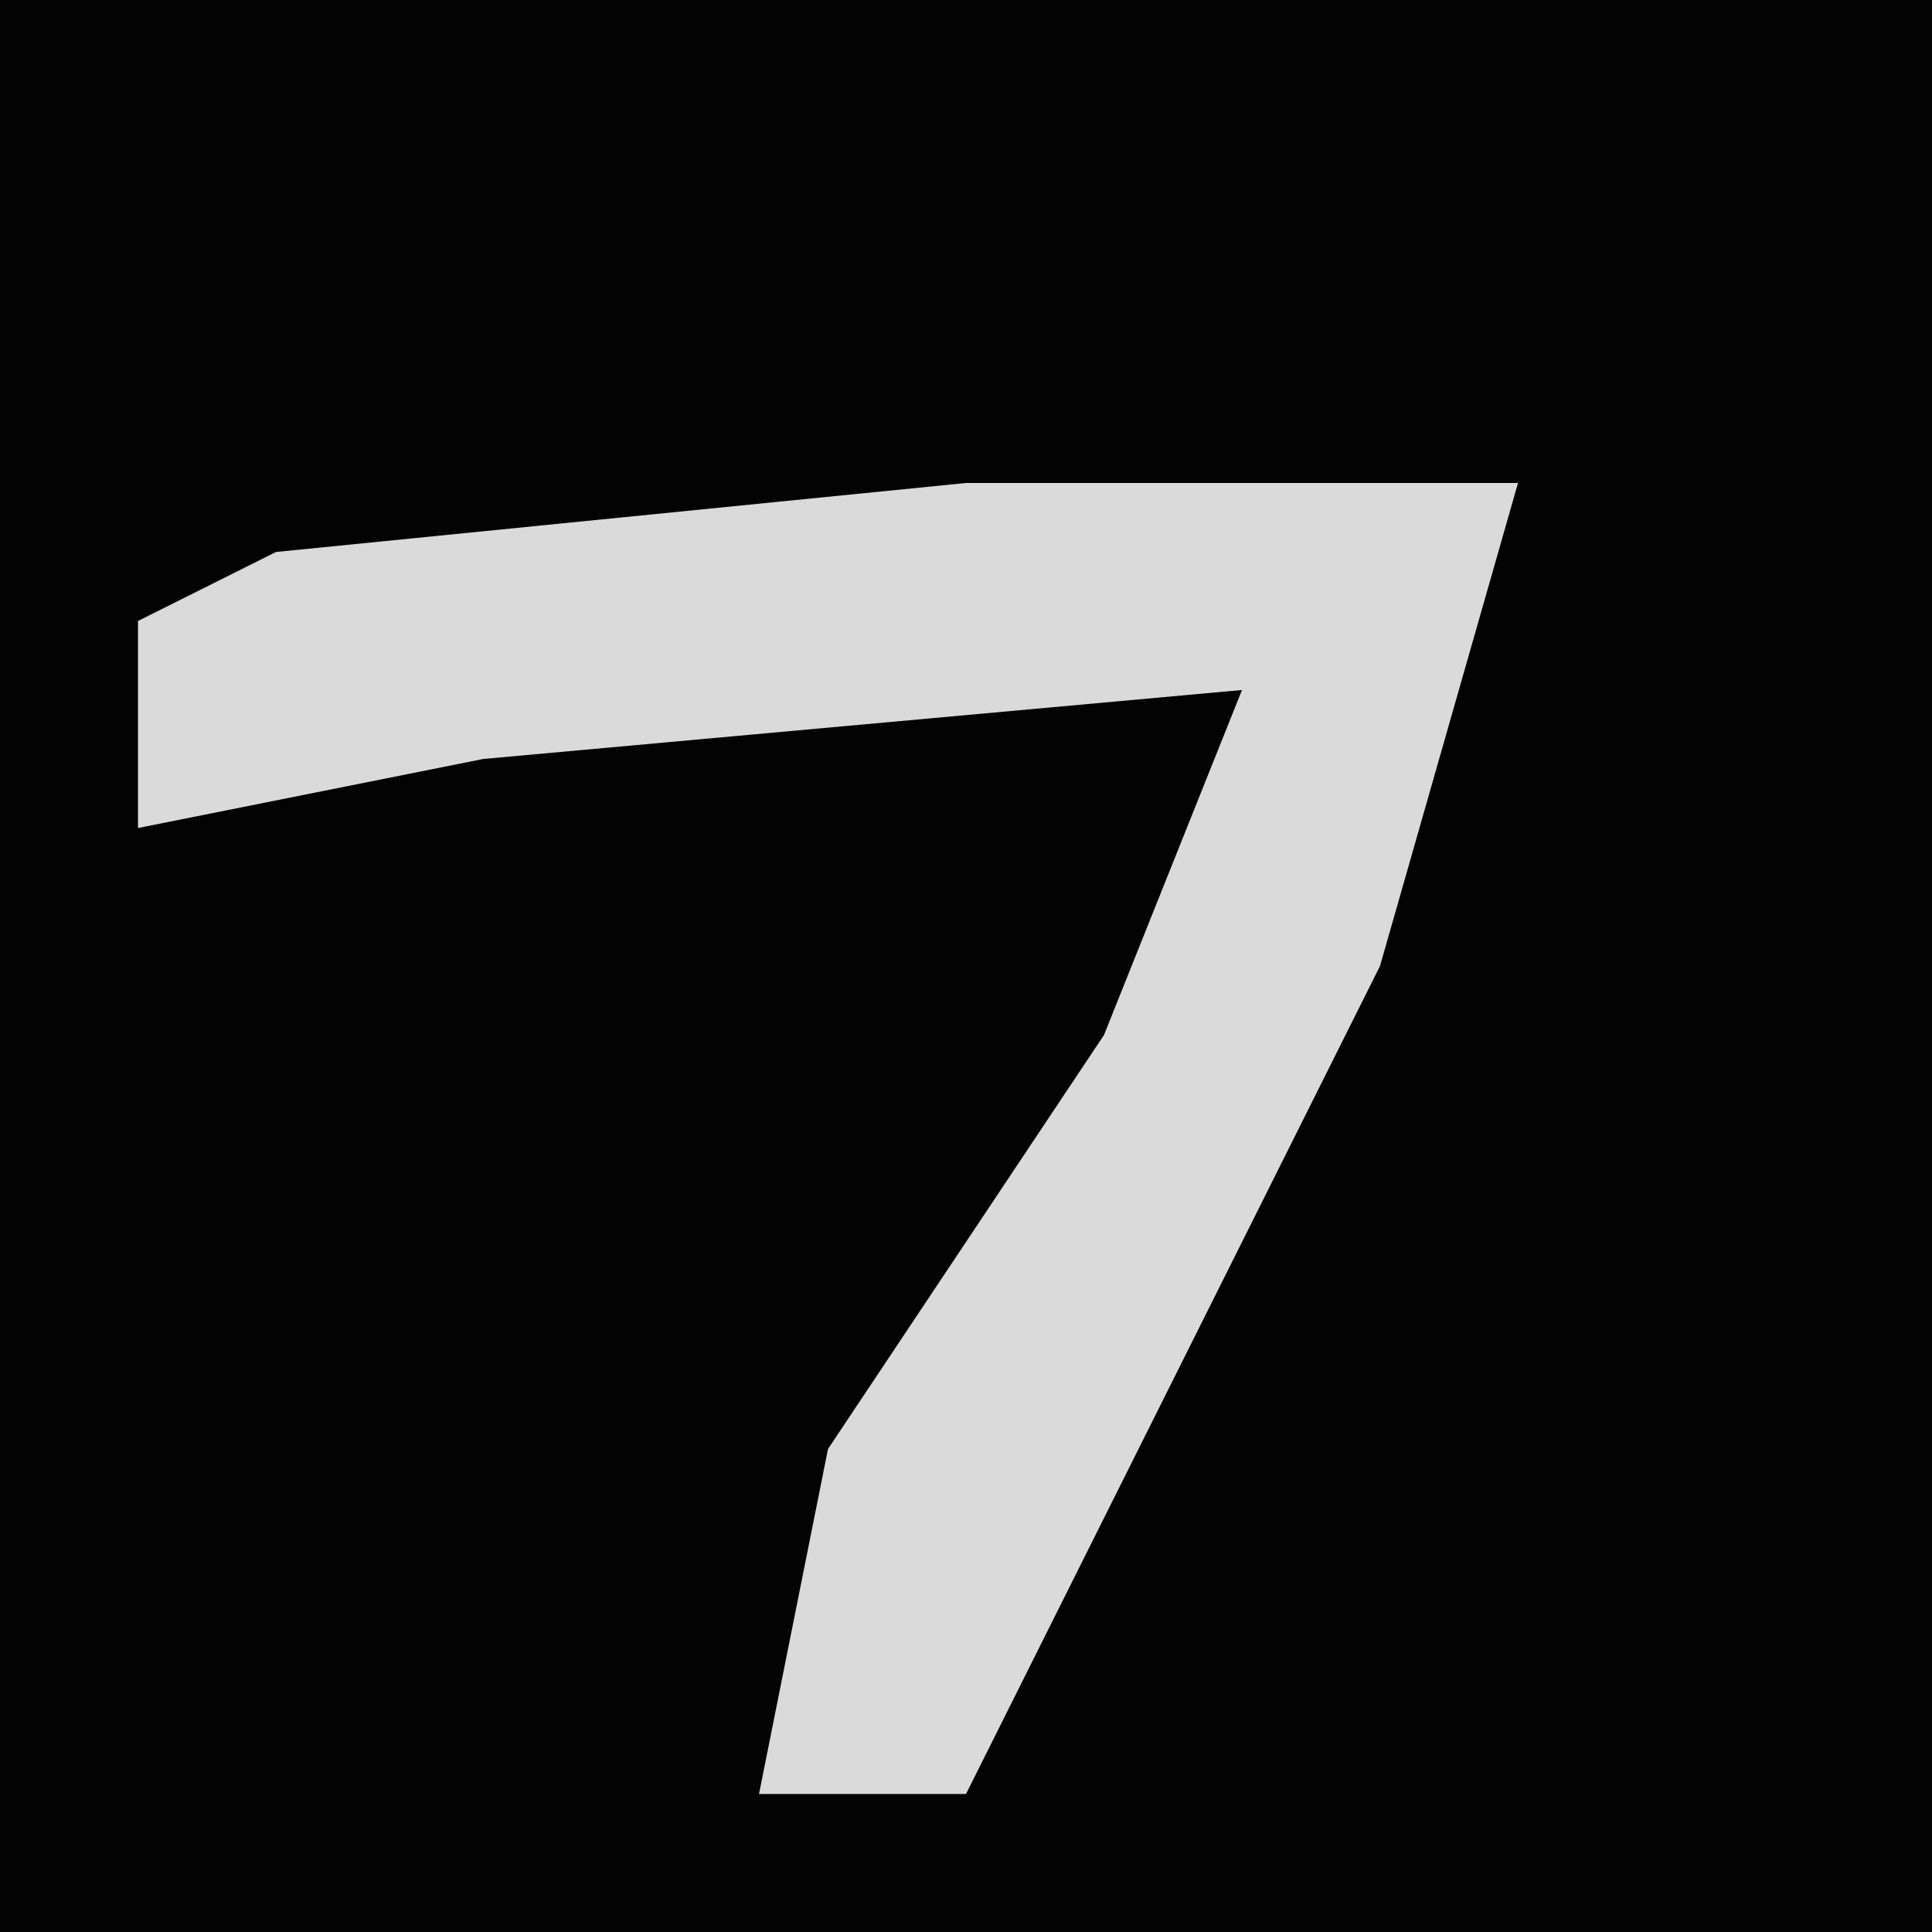 <?xml version="1.0" encoding="UTF-8"?>
<svg version="1.1" xmlns="http://www.w3.org/2000/svg" width="28" height="28">
<path d="M0,0 L28,0 L28,28 L0,28 Z " fill="#030303" transform="translate(0,0)"/>
<path d="M0,0 L8,0 L6,7 L0,19 L-3,19 L-2,14 L2,8 L4,3 L-7,4 L-12,5 L-12,2 L-10,1 Z " fill="#DADADA" transform="translate(14,7)"/>
</svg>
